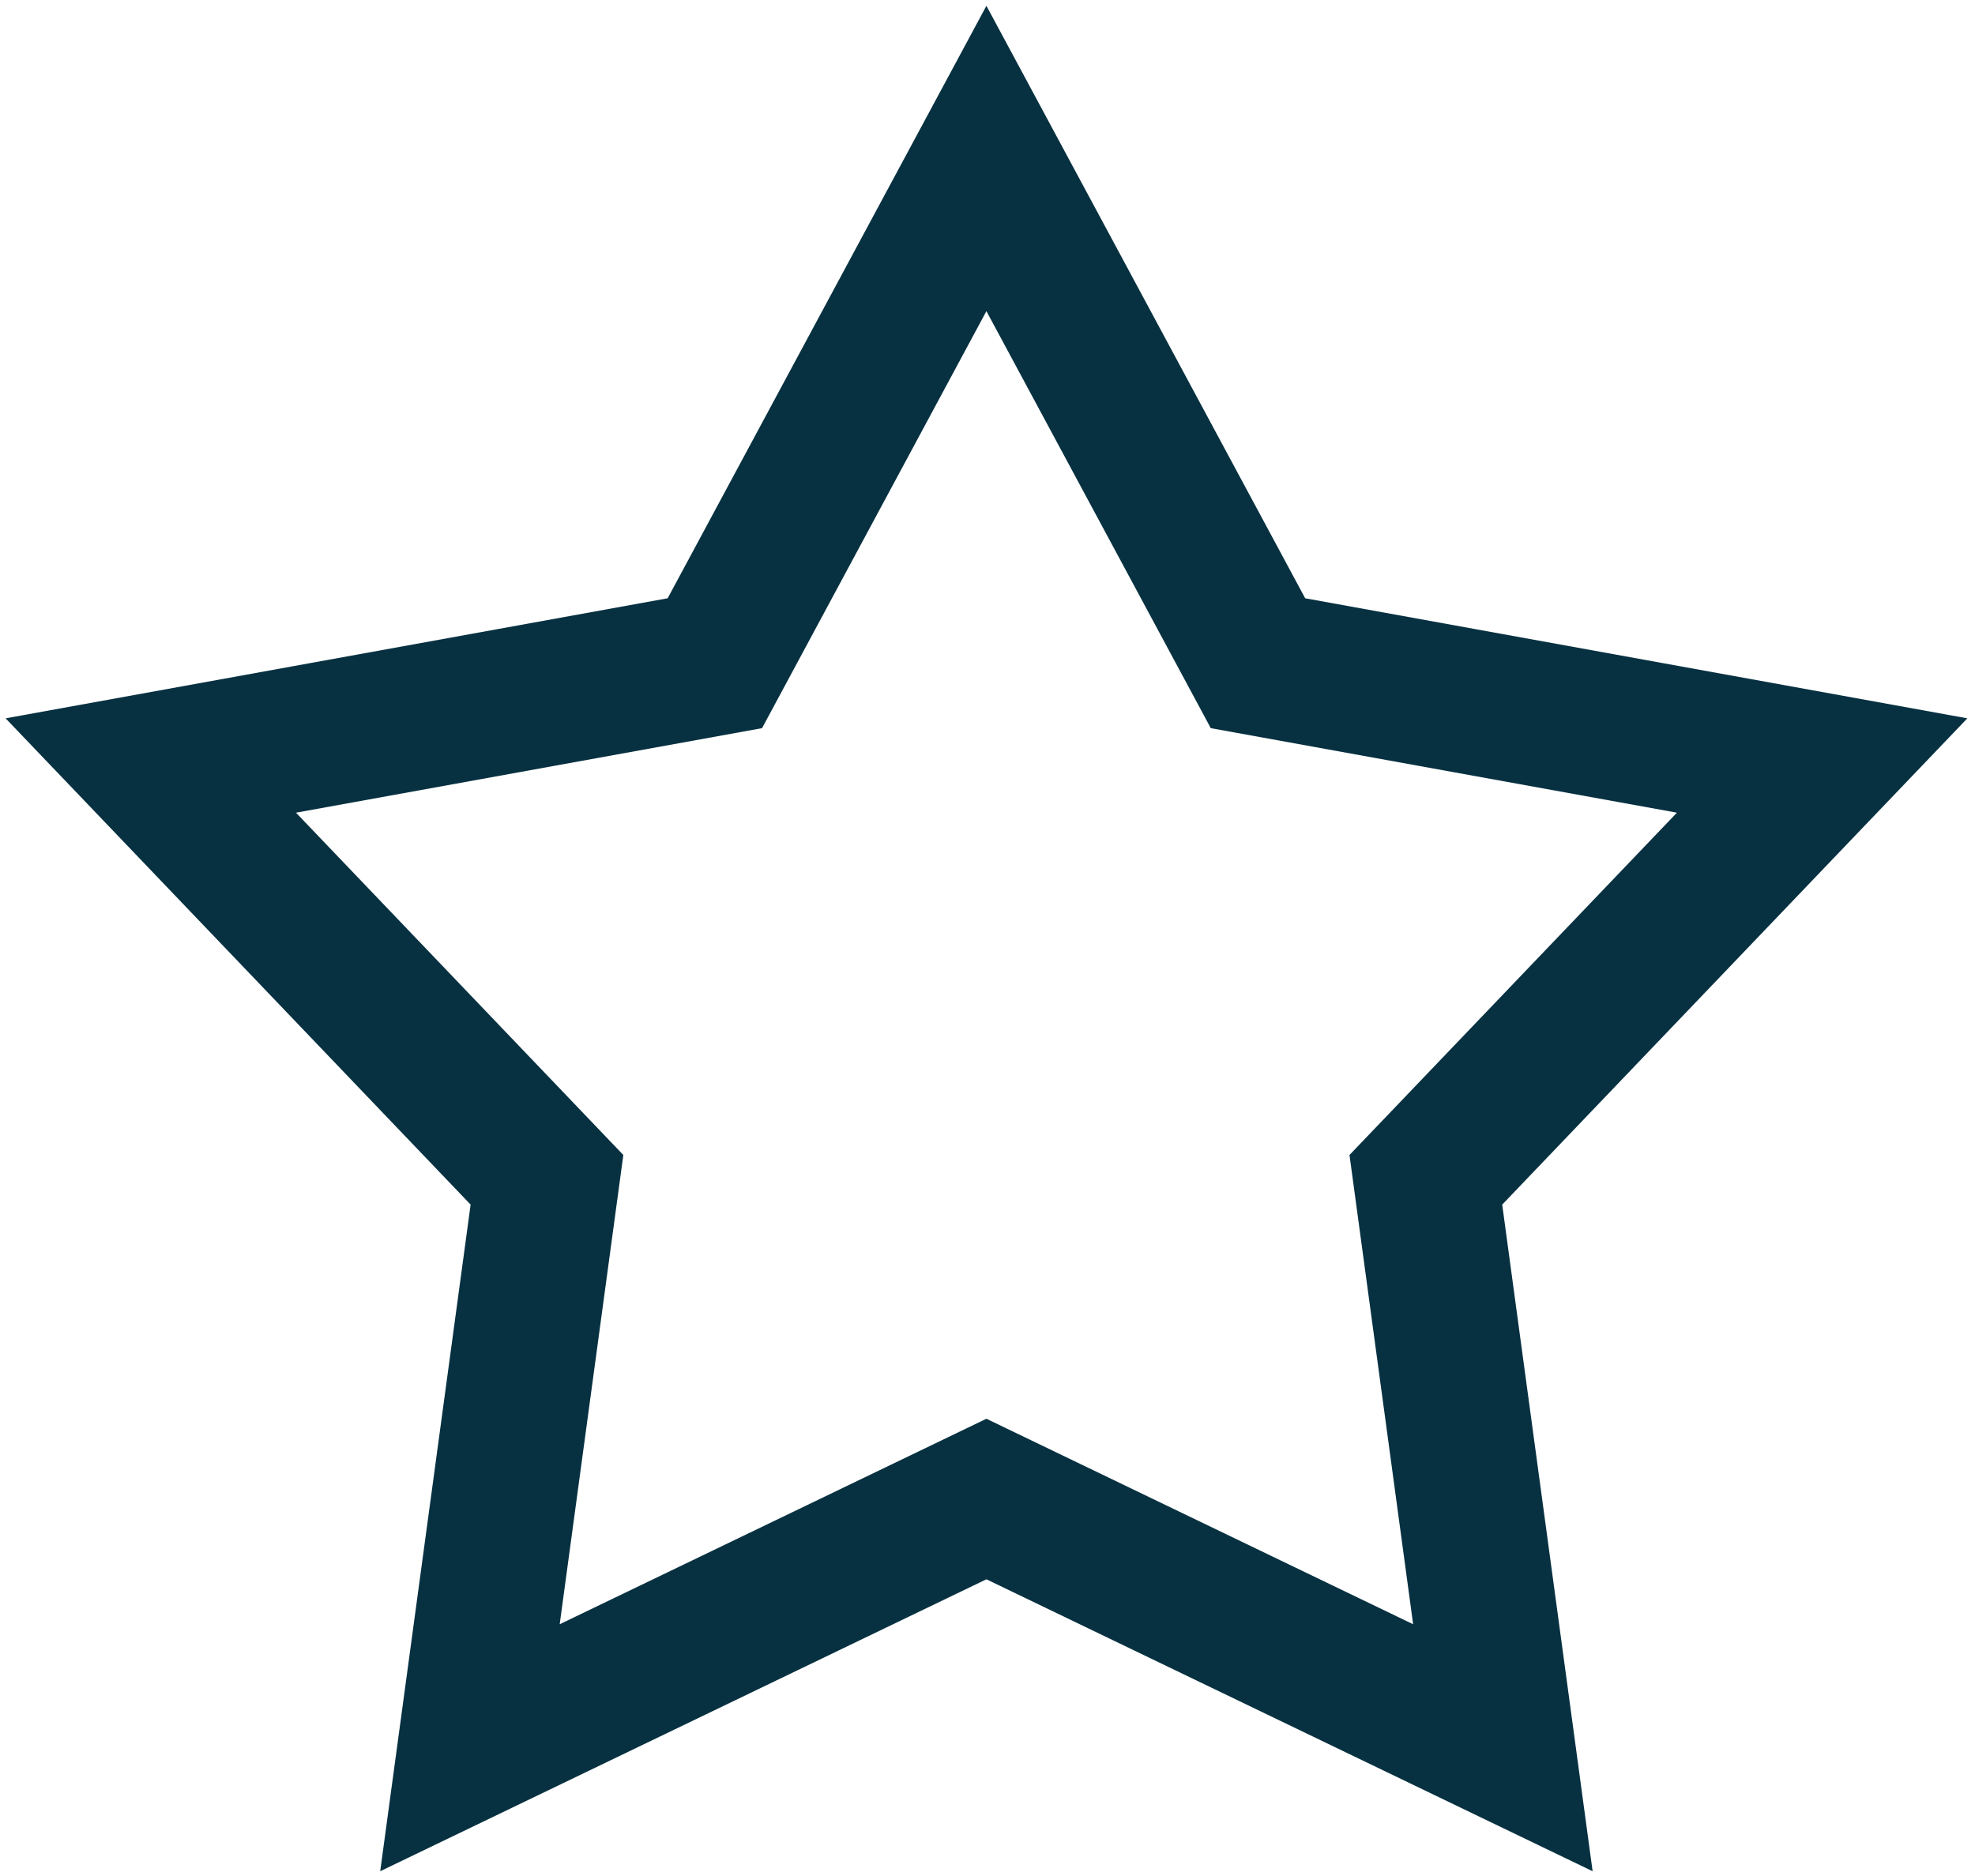 <svg width="20" height="19" viewBox="0 0 20 19" fill="none" xmlns="http://www.w3.org/2000/svg">
<path fill-rule="evenodd" clip-rule="evenodd" d="M9.989 1.605L12.739 6.717L18.452 7.753L14.439 11.949L15.219 17.701L9.989 15.182L4.759 17.701L5.539 11.949L1.527 7.753L7.239 6.717L9.989 1.605Z" stroke="#073141" stroke-width="1.465" stroke-miterlimit="22.926"/>
</svg>
